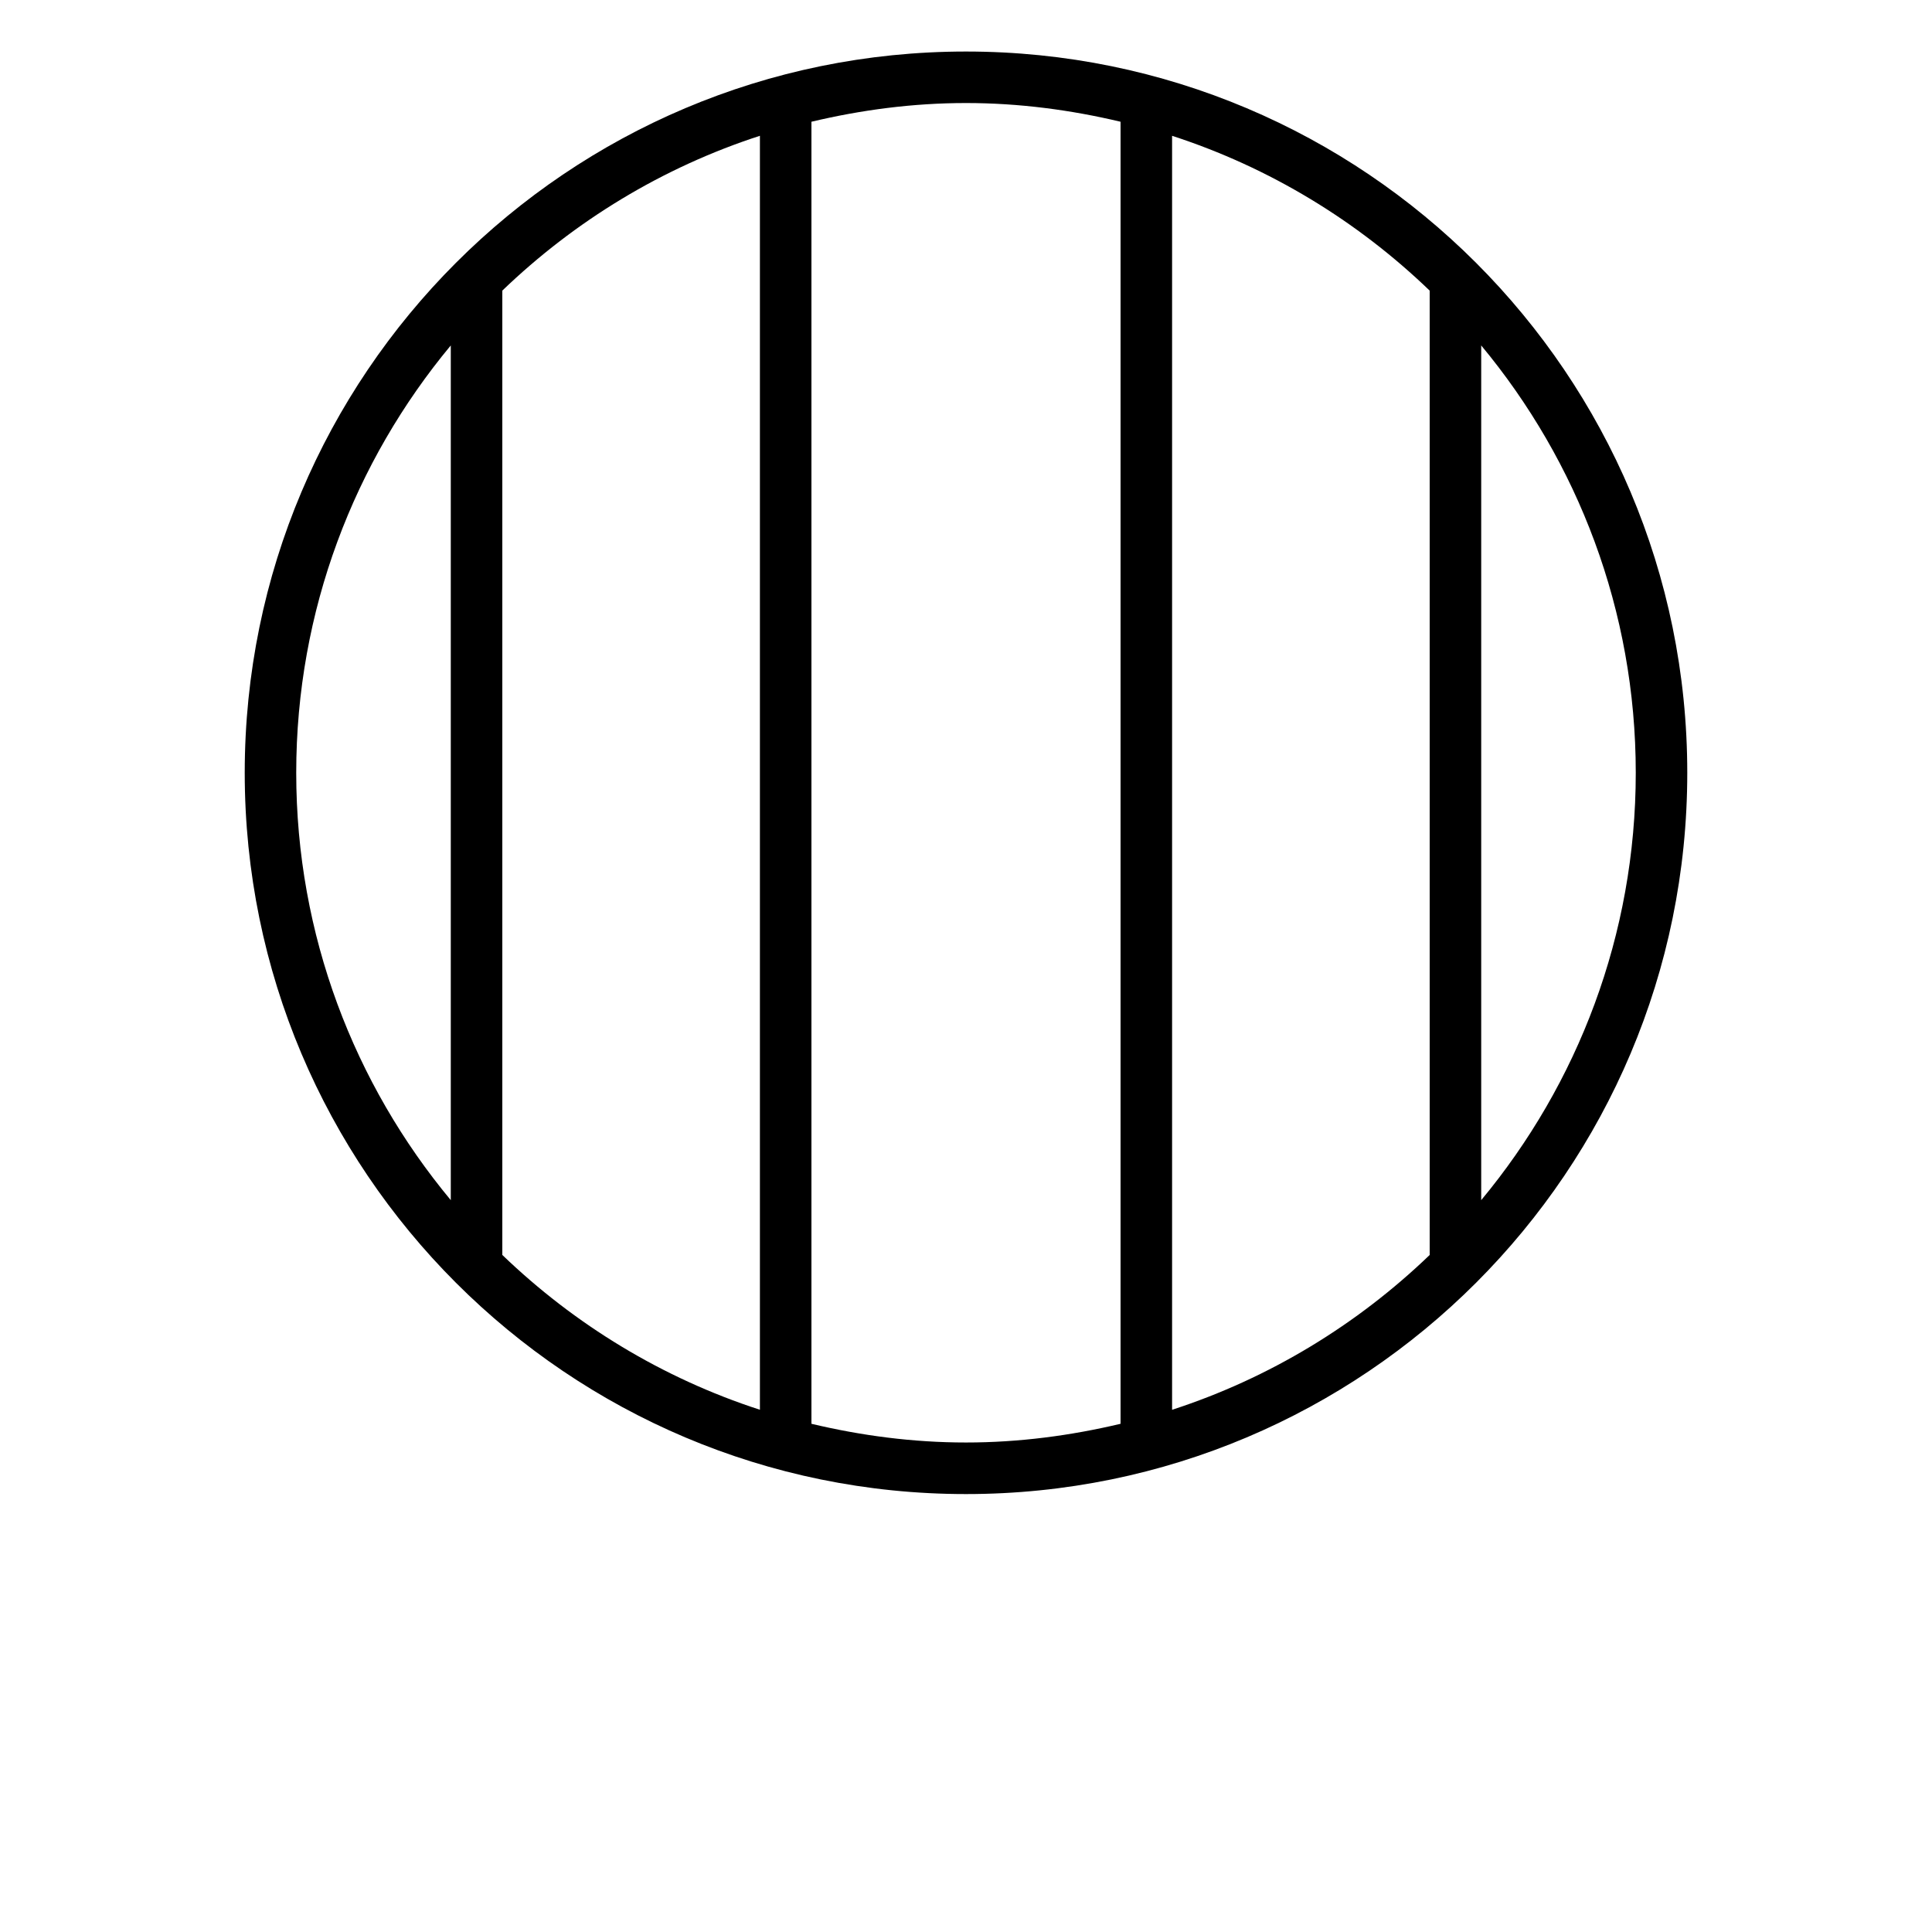 <?xml version="1.0" encoding="UTF-8"?>
<svg width="700pt" height="700pt" version="1.1" viewBox="0 0 700 700" xmlns="http://www.w3.org/2000/svg">
 <path d="m350 541.33c144.33 0 261.33-117 261.33-261.33 0-144.33-117-261.33-261.33-261.33-144.33 0-261.33 117-261.33 261.33 0 144.33 117 261.33 261.33 261.33zm-168-436.04c26.207-25.199 57.961-44.613 93.332-56.094v461.59c-35.375-11.48-67.125-30.875-93.332-56.094zm336 349.41c-26.207 25.199-57.961 44.613-93.332 56.094v-461.59c35.375 11.48 67.125 30.875 93.332 56.094zm18.668-19.863v-309.68c34.945 42.055 56 96.02 56 154.84s-21.059 112.79-56 154.84zm-130.67-390.73v471.76c-18.012 4.273-36.699 6.777-56 6.777s-37.988-2.5-56-6.777v-471.76c18.012-4.273 36.699-6.777 56-6.777s37.988 2.504 56 6.777zm-242.67 81.051v309.68c-34.945-42.055-56-96.02-56-154.84s21.059-112.79 56-154.84z"/>
</svg>
